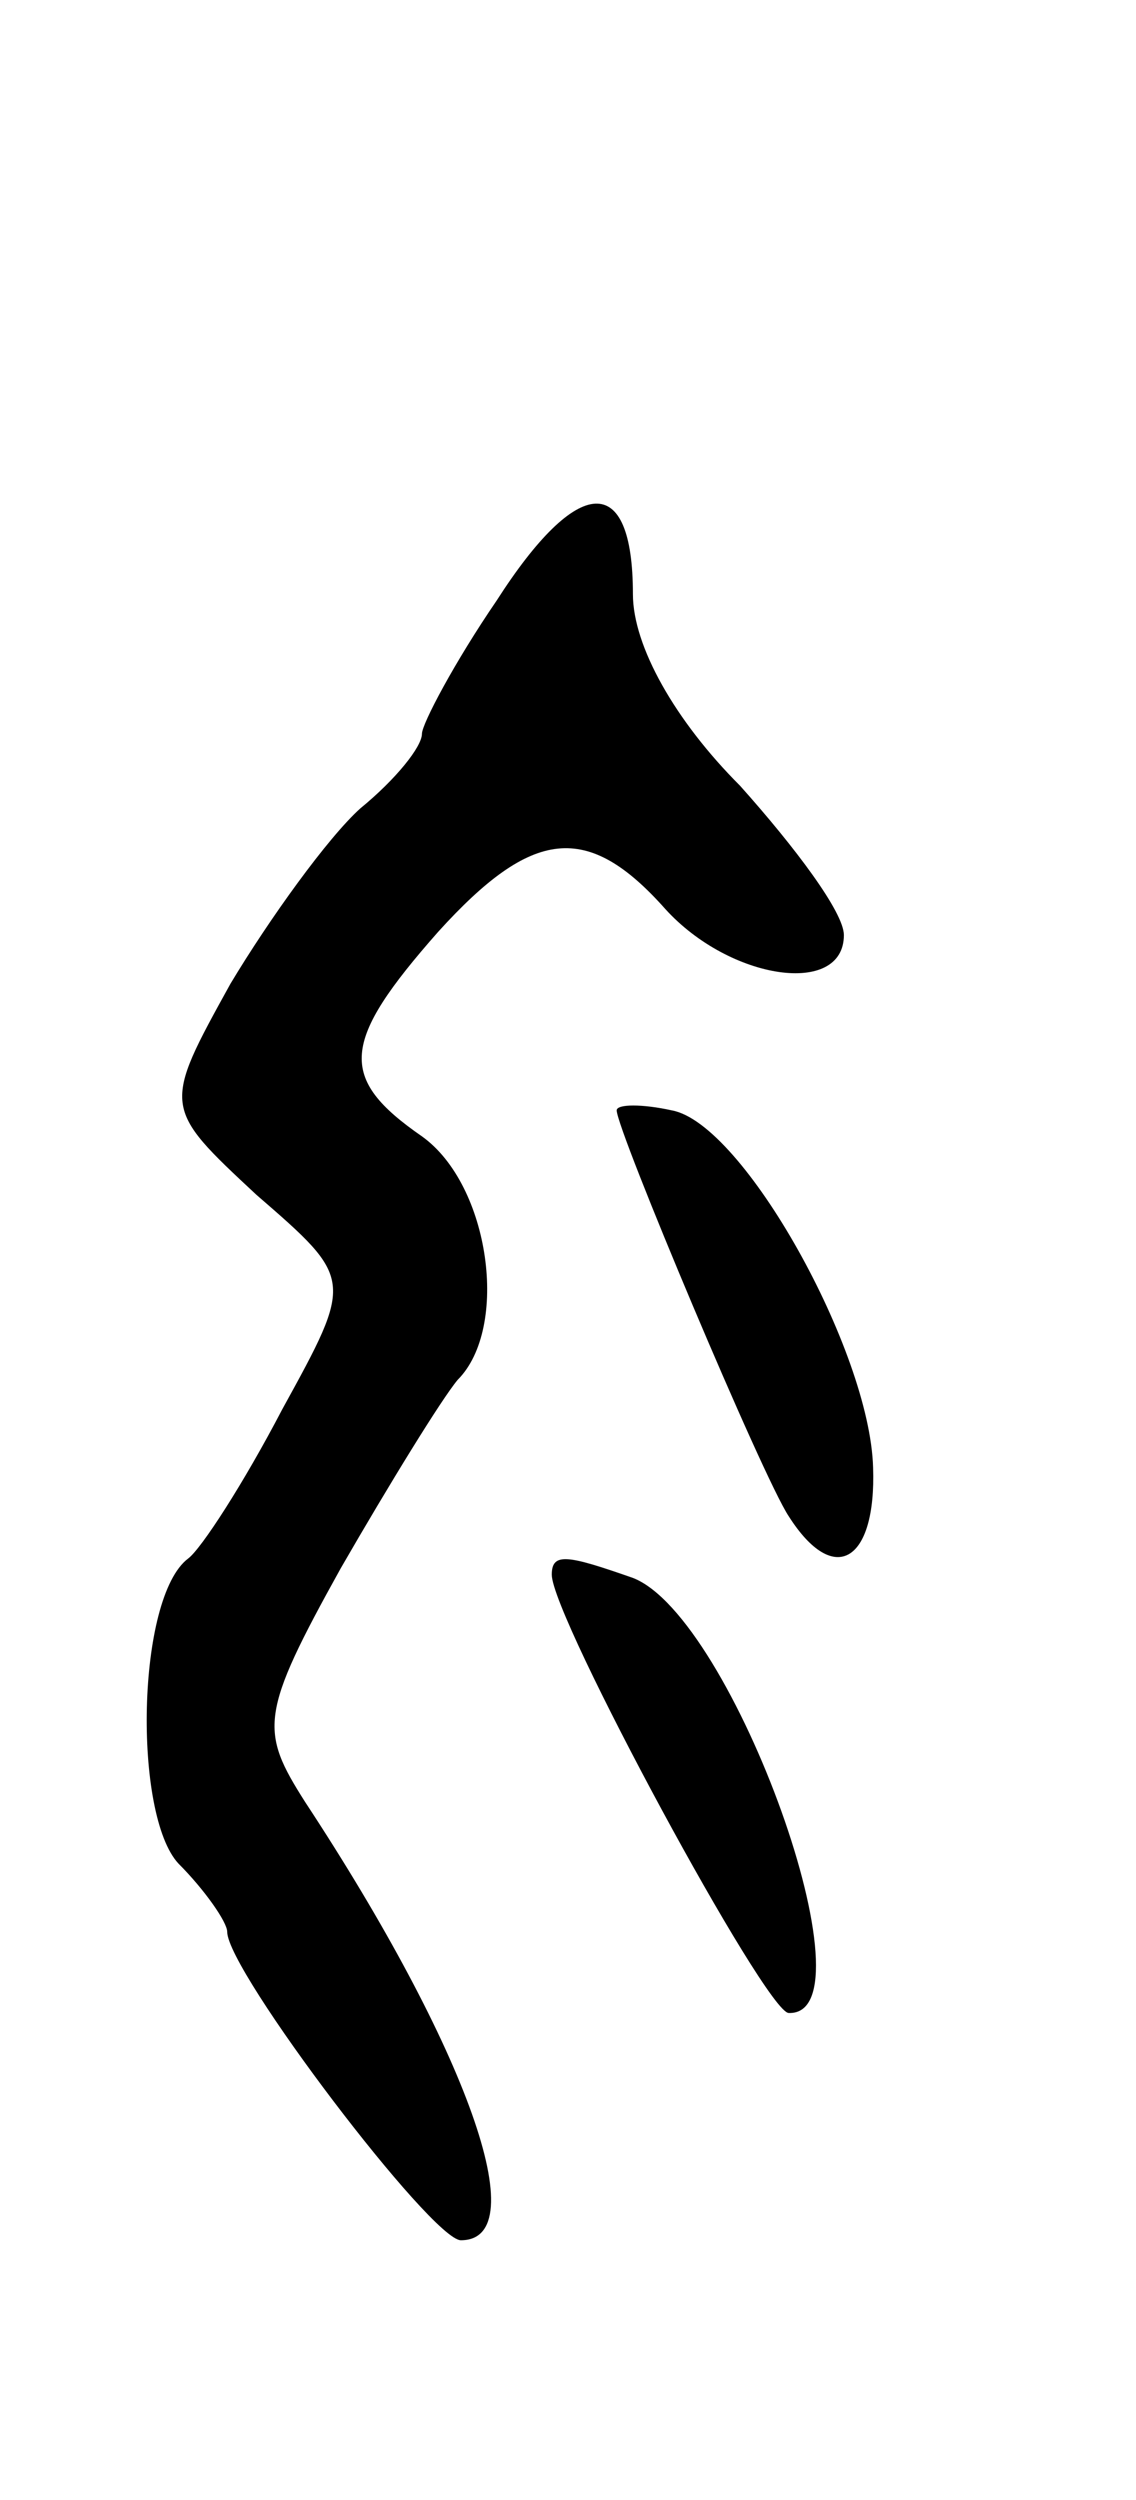 <svg version="1.0" xmlns="http://www.w3.org/2000/svg"
 width="35pt" height="77pt" viewBox="0 0 35 77"
 preserveAspectRatio="xMidYMid meet">
<g transform="translate(0,77) scale(0.1,-0.1)"
fill="#000000" stroke="none">
<path d="M153 585 c-13 -19 -23 -38 -23 -41 0 -4 -8 -14 -19 -23 -10 -9 -28
-34 -40 -54 -21 -38 -21 -38 8 -65 30 -26 30 -26 8 -66 -12 -23 -25 -43 -29
-46 -16 -12 -17 -79 -3 -94 8 -8 15 -18 15 -21 0 -12 63 -95 72 -95 23 0 2 59
-48 135 -14 22 -14 27 11 72 15 26 31 52 36 58 16 16 10 60 -11 75 -26 18 -25
29 5 63 29 32 46 34 70 7 20 -22 55 -27 55 -8 0 7 -15 27 -32 46 -20 20 -33
43 -33 59 0 38 -17 37 -42 -2z"/>
<path d="M190 428 c0 -6 45 -113 53 -125 14 -22 27 -14 26 15 -1 36 -40 106
-62 110 -9 2 -17 2 -17 0z"/>
<path d="M170 285 c0 -13 66 -135 73 -135 27 -1 -17 122 -48 134 -20 7 -25 8
-25 1z"/>
</g>
</svg>
